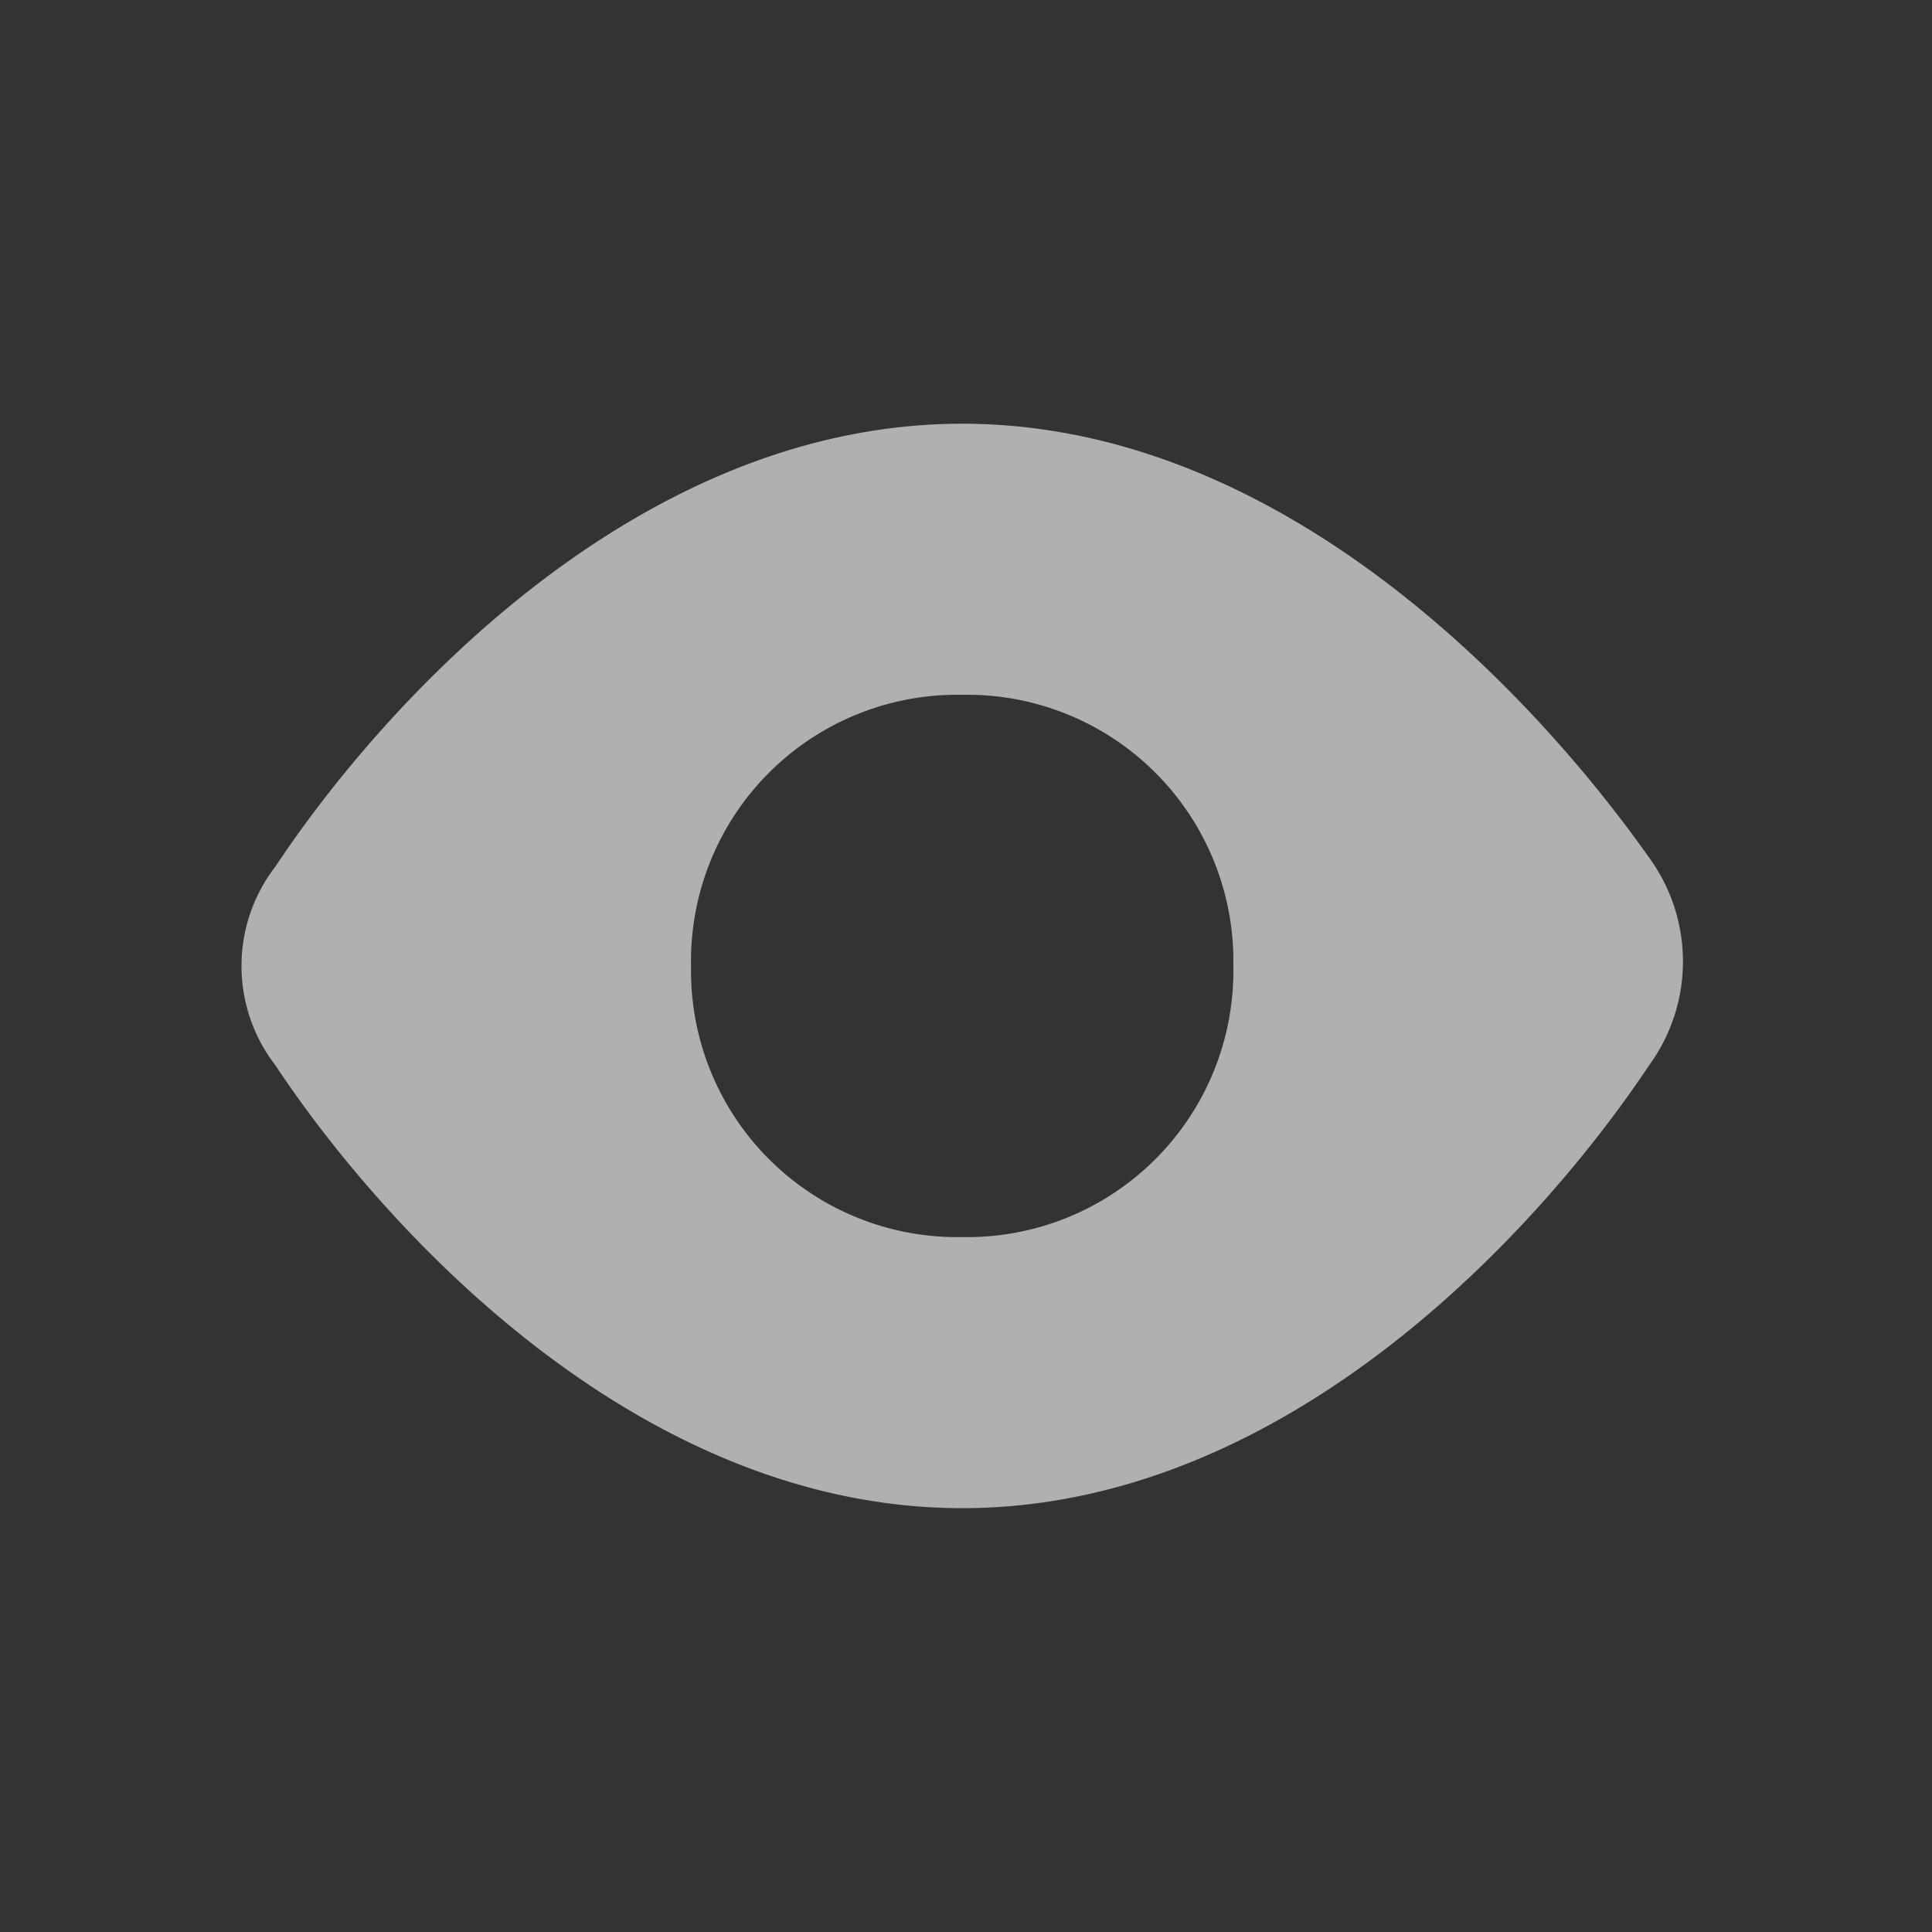 <svg id="ic_eye-open" xmlns="http://www.w3.org/2000/svg" width="16" height="16" viewBox="0 0 16 16">
  <rect x="0" y="0" width="16" height="16" fill="#333333" stroke="none"/>
  <g id="eye" opacity="0.7">
    <rect id="Rectangle_3984" data-name="Rectangle 3984" width="16" height="16" fill="none"/>
    <path id="Path_10211" data-name="Path 10211" d="M5.994,10.981c2.694,0,4.79-2.32,5.688-3.667a1.46,1.46,0,0,0,0-1.721C10.784,4.32,8.688,2,5.994,2S1.2,4.32.306,5.667a1.347,1.347,0,0,0,0,1.647C1.2,8.661,3.3,10.981,5.994,10.981Zm0-6.736A2.205,2.205,0,0,1,8.239,6.491,2.205,2.205,0,0,1,5.994,8.736,2.205,2.205,0,0,1,3.748,6.491,2.205,2.205,0,0,1,5.994,4.245Z" transform="translate(1.975 1.509)" fill="rgba(255,255,255,0.87)"/>
  </g>
</svg>
